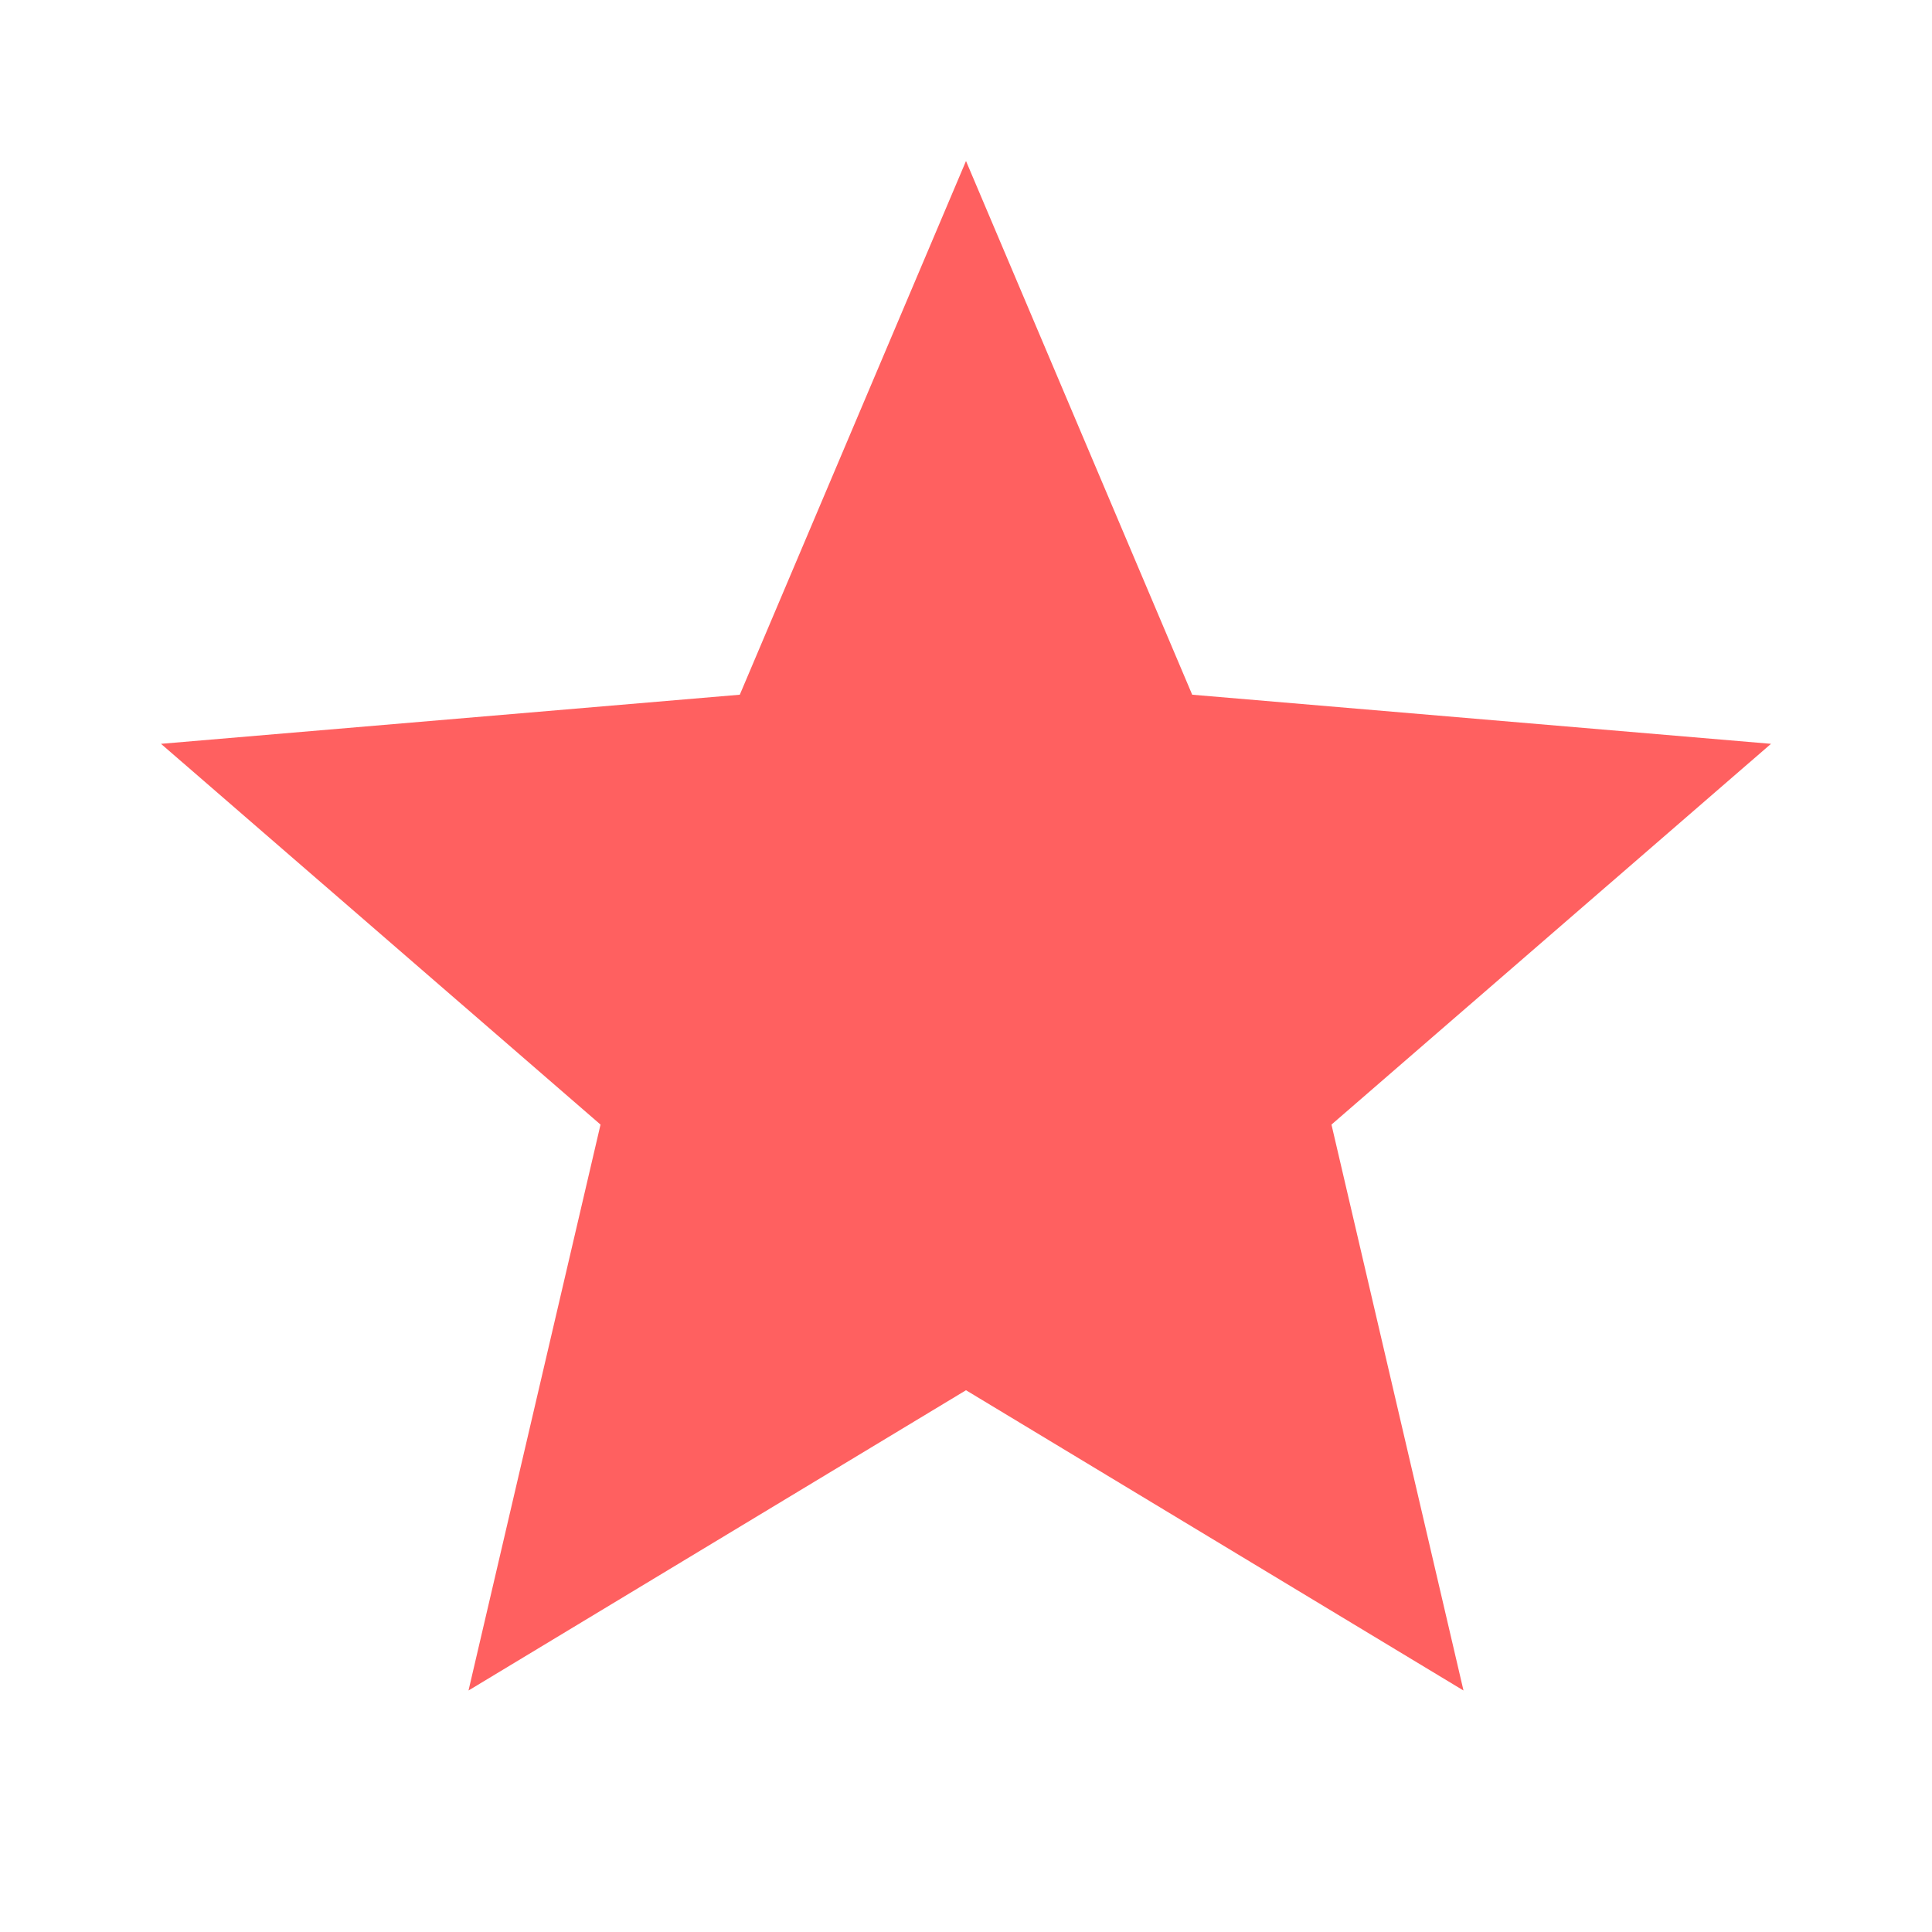 <svg xmlns="http://www.w3.org/2000/svg" viewBox="0 0 24 24" fill="#ff6060" className="star-icon star-full">
  <path d="M12 17.27L18.18 21 16.54 13.97 22 9.24 14.81 8.63 12 2 9.19 8.63 2 9.24 7.46 13.97 5.82 21 12 17.27z"/>
</svg>